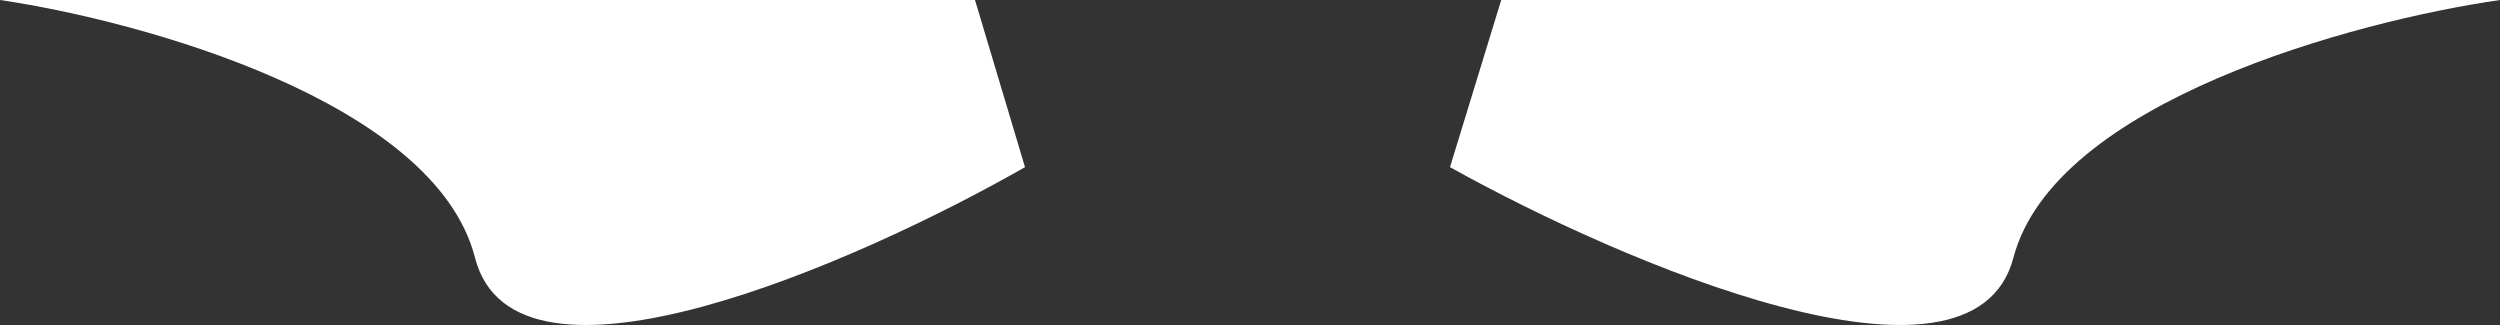 <svg width="100" height="13" viewBox="0 0 100 13" fill="none" xmlns="http://www.w3.org/2000/svg">
<rect x="0" y="0" width="100" height="13" fill="#333333" stroke="none"/>
<path fill-rule="evenodd" clip-rule="evenodd" d="M0 0C5.667 0.836 17.4 4.067 19 10.308C20.6 16.548 34.333 10.494 41 6.686L39 0H0ZM100 0C94.195 0.836 82.176 4.067 80.537 10.308C78.898 16.548 64.829 10.494 58 6.686L60.049 0H100Z" fill="white"/>
</svg>
